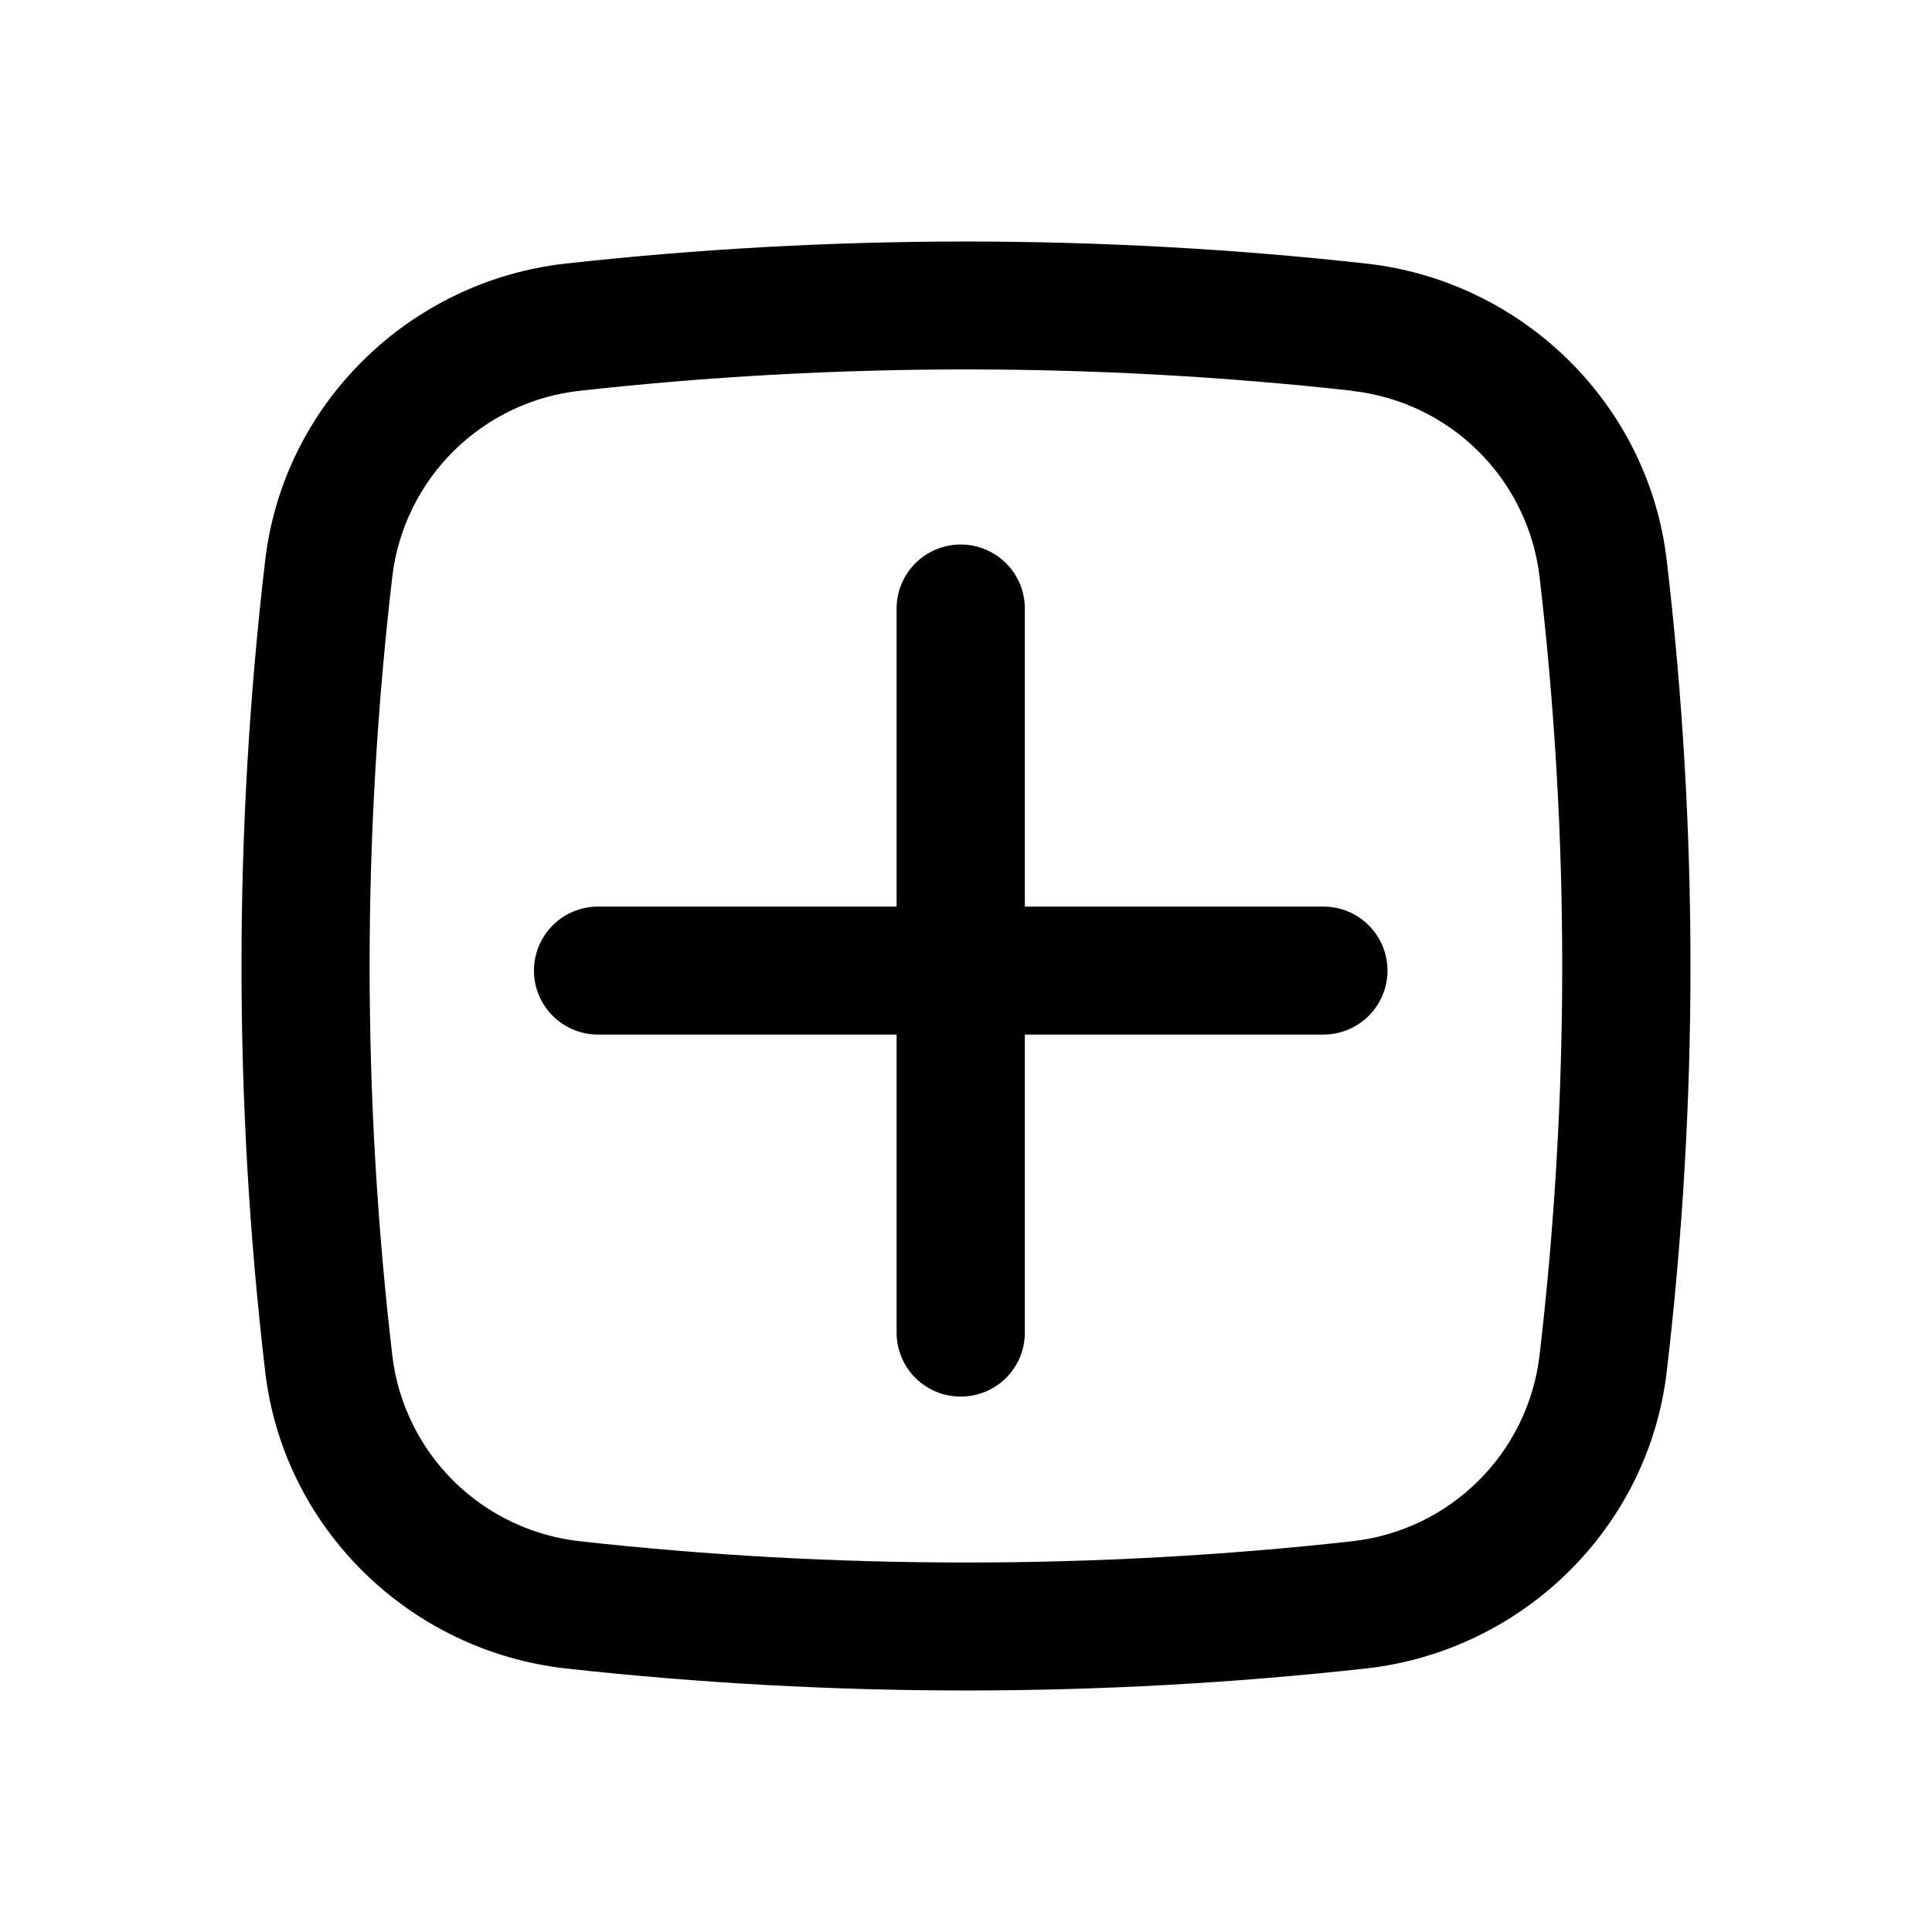 <svg width="24" height="24" viewBox="0 0 24 24" fill="none" xmlns="http://www.w3.org/2000/svg">
<path d="M6.633 12.057C6.633 11.846 6.717 11.644 6.866 11.495C7.015 11.345 7.218 11.262 7.429 11.262H11.138V7.559C11.138 7.348 11.222 7.146 11.371 6.997C11.521 6.848 11.723 6.764 11.934 6.764C12.146 6.764 12.348 6.848 12.498 6.997C12.647 7.146 12.731 7.348 12.731 7.559V11.262H16.44C16.651 11.262 16.853 11.345 17.003 11.495C17.152 11.644 17.236 11.846 17.236 12.057C17.236 12.268 17.152 12.47 17.003 12.619C16.853 12.768 16.651 12.852 16.44 12.852H12.731V16.555C12.731 16.765 12.647 16.968 12.498 17.117C12.348 17.266 12.146 17.349 11.934 17.349C11.723 17.349 11.521 17.266 11.371 17.117C11.222 16.968 11.138 16.765 11.138 16.555V12.852H7.429C7.218 12.852 7.015 12.768 6.866 12.619C6.717 12.47 6.633 12.268 6.633 12.057Z" fill="black"/>
<path fill-rule="evenodd" clip-rule="evenodd" d="M7.027 3.274C10.332 2.909 13.667 2.909 16.972 3.274C18.912 3.491 20.478 5.016 20.705 6.963C21.098 10.31 21.098 13.69 20.705 17.037C20.477 18.984 18.911 20.508 16.972 20.726C13.667 21.091 10.332 21.091 7.027 20.726C5.087 20.508 3.521 18.984 3.294 17.037C2.902 13.69 2.902 10.31 3.294 6.963C3.521 5.016 5.088 3.491 7.027 3.274ZM16.796 4.854C13.608 4.501 10.391 4.501 7.204 4.854C6.613 4.919 6.063 5.181 5.64 5.598C5.218 6.014 4.948 6.561 4.875 7.149C4.497 10.372 4.497 13.629 4.875 16.852C4.948 17.44 5.218 17.987 5.64 18.403C6.063 18.819 6.614 19.081 7.204 19.146C10.364 19.498 13.635 19.498 16.796 19.146C17.386 19.081 17.936 18.819 18.358 18.402C18.781 17.986 19.05 17.44 19.123 16.852C19.501 13.629 19.501 10.372 19.123 7.149C19.05 6.561 18.78 6.015 18.358 5.599C17.936 5.183 17.385 4.921 16.796 4.856" fill="black"/>
</svg>
